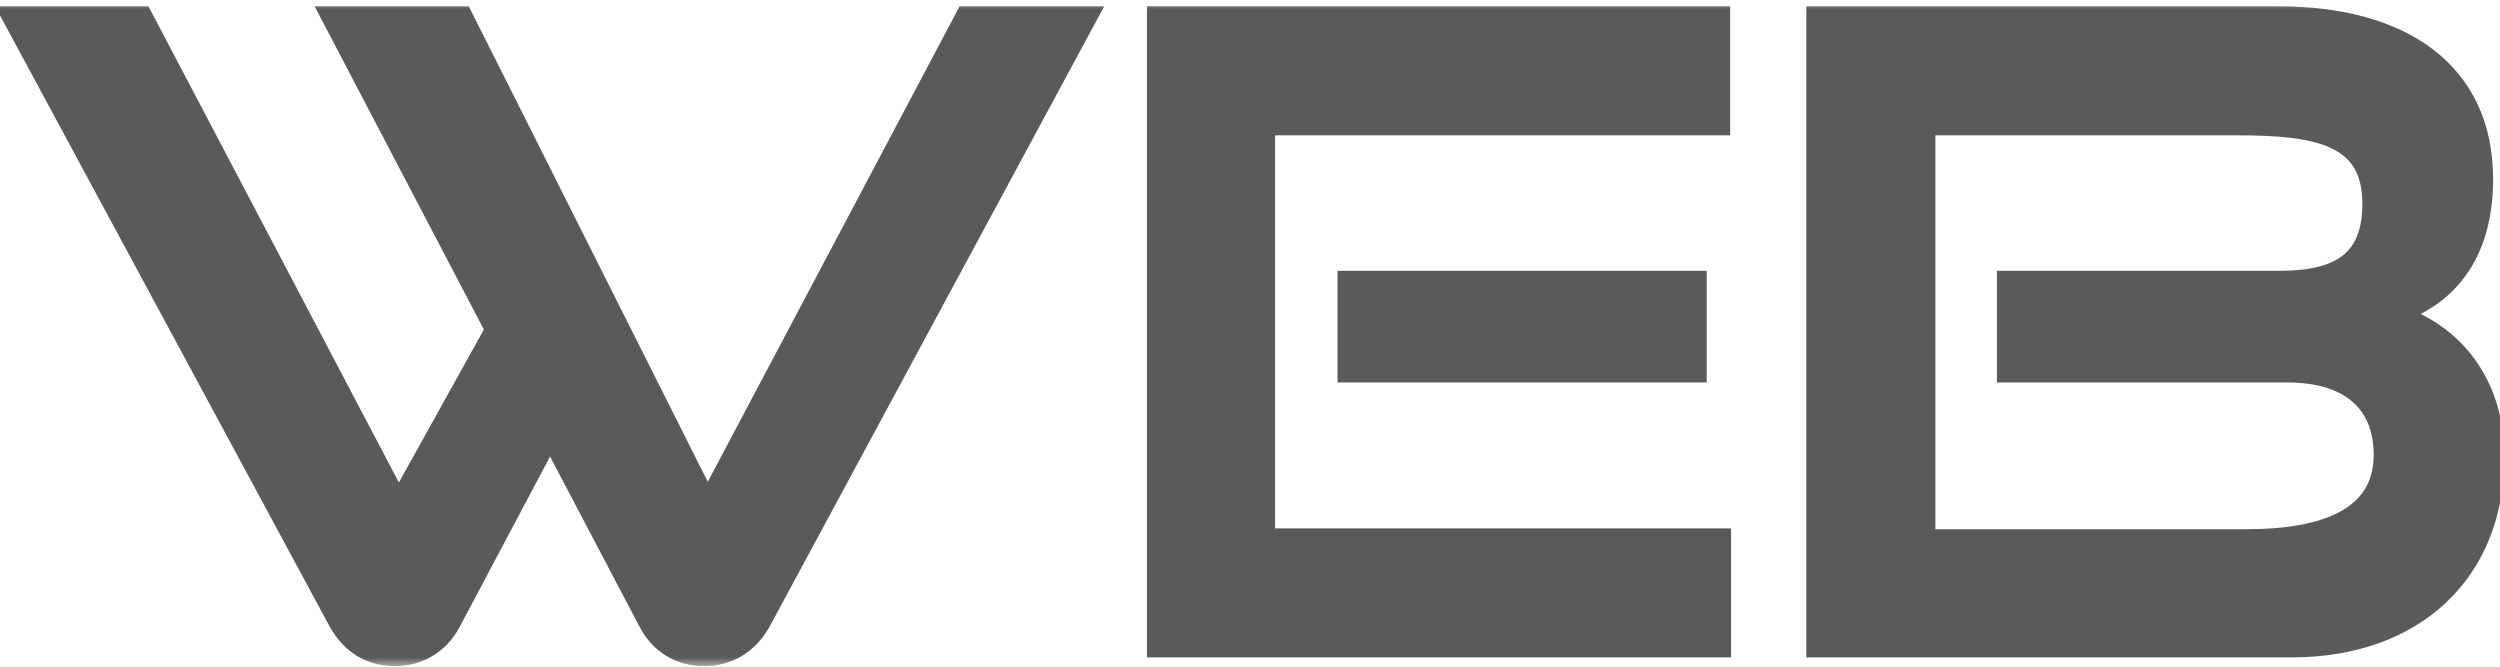<svg width="135" height="36" viewBox="0 0 135 36" fill="none" xmlns="http://www.w3.org/2000/svg">
<mask id="path-1-outside-1_1261_12" maskUnits="userSpaceOnUse" x="-1.086" y="0" width="137" height="36" fill="black">
<rect fill="#5A5A5A" x="-1.086" width="137" height="36"/>
<path d="M34.967 33.59L29.704 23.582L24.395 33.59C23.737 34.859 22.562 35.47 21.341 35.47C20.025 35.47 18.944 34.859 18.239 33.59L0.572 0.84H7.714L21.529 27.106L26.697 17.802L17.817 0.84H25.006L38.209 27.106L52.118 0.84H58.79L41.123 33.59C40.418 34.859 39.29 35.47 38.021 35.47C36.753 35.47 35.625 34.859 34.967 33.59ZM92.977 35H62.435V0.84H92.93V6.807H68.356V29.032H92.977V35ZM91.662 20.152H72.726V15.124H91.662V20.152ZM123.745 35H98.042V0.84H123.04C129.712 0.84 134.129 3.847 134.129 9.673C134.129 13.996 131.92 16.158 129.383 16.957C132.484 17.943 134.74 20.669 134.74 24.663C134.74 30.912 130.417 35 123.745 35ZM123.51 20.152H108.333V15.124H123.087C126.47 15.124 128.067 13.949 128.067 10.989C128.067 7.371 125.201 6.807 120.784 6.807H104.01V29.079H121.301C125.577 29.079 128.678 27.905 128.678 24.569C128.678 21.749 126.846 20.152 123.51 20.152Z"/>
</mask>
<path d="M34.967 33.59L29.704 23.582L24.395 33.59C23.737 34.859 22.562 35.47 21.341 35.47C20.025 35.47 18.944 34.859 18.239 33.59L0.572 0.84H7.714L21.529 27.106L26.697 17.802L17.817 0.84H25.006L38.209 27.106L52.118 0.84H58.79L41.123 33.59C40.418 34.859 39.29 35.47 38.021 35.47C36.753 35.47 35.625 34.859 34.967 33.59ZM92.977 35H62.435V0.84H92.93V6.807H68.356V29.032H92.977V35ZM91.662 20.152H72.726V15.124H91.662V20.152ZM123.745 35H98.042V0.84H123.04C129.712 0.84 134.129 3.847 134.129 9.673C134.129 13.996 131.92 16.158 129.383 16.957C132.484 17.943 134.74 20.669 134.74 24.663C134.74 30.912 130.417 35 123.745 35ZM123.51 20.152H108.333V15.124H123.087C126.47 15.124 128.067 13.949 128.067 10.989C128.067 7.371 125.201 6.807 120.784 6.807H104.01V29.079H121.301C125.577 29.079 128.678 27.905 128.678 24.569C128.678 21.749 126.846 20.152 123.51 20.152Z" fill="#5A5A5A"/>
<path d="M34.967 33.59L35.411 33.36L35.41 33.358L34.967 33.59ZM29.704 23.582L30.147 23.349L29.706 22.511L29.263 23.348L29.704 23.582ZM24.395 33.59L23.953 33.356L23.951 33.36L24.395 33.59ZM18.239 33.59L17.799 33.828L17.802 33.833L18.239 33.59ZM0.572 0.84V0.34H-0.266L0.132 1.077L0.572 0.84ZM7.714 0.84L8.157 0.607L8.016 0.34H7.714V0.84ZM21.529 27.106L21.086 27.339L21.517 28.157L21.966 27.349L21.529 27.106ZM26.697 17.802L27.134 18.045L27.265 17.809L27.14 17.57L26.697 17.802ZM17.817 0.84V0.34H16.99L17.373 1.072L17.817 0.84ZM25.006 0.84L25.452 0.615L25.314 0.34H25.006V0.84ZM38.209 27.106L37.763 27.331L38.198 28.196L38.651 27.34L38.209 27.106ZM52.118 0.84V0.34H51.817L51.676 0.606L52.118 0.84ZM58.79 0.84L59.23 1.077L59.628 0.34H58.79V0.84ZM41.123 33.59L41.56 33.833L41.563 33.828L41.123 33.59ZM35.41 33.358L30.147 23.349L29.262 23.815L34.525 33.823L35.41 33.358ZM29.263 23.348L23.953 33.356L24.837 33.825L30.146 23.816L29.263 23.348ZM23.951 33.36C23.384 34.453 22.387 34.97 21.341 34.97V35.97C22.738 35.97 24.09 35.265 24.839 33.821L23.951 33.36ZM21.341 34.97C20.21 34.97 19.295 34.461 18.676 33.347L17.802 33.833C18.593 35.257 19.839 35.97 21.341 35.97V34.97ZM18.679 33.353L1.012 0.602L0.132 1.077L17.799 33.828L18.679 33.353ZM0.572 1.34H7.714V0.34H0.572V1.34ZM7.272 1.073L21.086 27.339L21.971 26.873L8.157 0.607L7.272 1.073ZM21.966 27.349L27.134 18.045L26.26 17.56L21.091 26.863L21.966 27.349ZM27.14 17.57L18.259 0.608L17.373 1.072L26.254 18.034L27.14 17.57ZM17.817 1.34H25.006V0.34H17.817V1.34ZM24.559 1.064L37.763 27.331L38.656 26.881L25.452 0.615L24.559 1.064ZM38.651 27.34L52.56 1.074L51.676 0.606L37.767 26.872L38.651 27.34ZM52.118 1.34H58.79V0.34H52.118V1.34ZM58.35 0.602L40.682 33.353L41.563 33.828L59.23 1.077L58.35 0.602ZM40.685 33.347C40.069 34.458 39.108 34.97 38.021 34.97V35.97C39.472 35.97 40.767 35.26 41.56 33.833L40.685 33.347ZM38.021 34.97C36.932 34.97 35.98 34.457 35.411 33.36L34.523 33.821C35.27 35.261 36.573 35.97 38.021 35.97V34.97ZM92.977 35V35.5H93.477V35H92.977ZM62.435 35H61.935V35.5H62.435V35ZM62.435 0.84V0.34H61.935V0.84H62.435ZM92.93 0.84H93.43V0.34H92.93V0.84ZM92.93 6.807V7.307H93.43V6.807H92.93ZM68.356 6.807V6.307H67.856V6.807H68.356ZM68.356 29.032H67.856V29.532H68.356V29.032ZM92.977 29.032H93.477V28.532H92.977V29.032ZM91.662 20.152V20.652H92.162V20.152H91.662ZM72.726 20.152H72.226V20.652H72.726V20.152ZM72.726 15.124V14.624H72.226V15.124H72.726ZM91.662 15.124H92.162V14.624H91.662V15.124ZM92.977 34.5H62.435V35.5H92.977V34.5ZM62.935 35V0.84H61.935V35H62.935ZM62.435 1.34H92.93V0.34H62.435V1.34ZM92.43 0.84V6.807H93.43V0.84H92.43ZM92.93 6.307H68.356V7.307H92.93V6.307ZM67.856 6.807V29.032H68.856V6.807H67.856ZM68.356 29.532H92.977V28.532H68.356V29.532ZM92.477 29.032V35H93.477V29.032H92.477ZM91.662 19.652H72.726V20.652H91.662V19.652ZM73.226 20.152V15.124H72.226V20.152H73.226ZM72.726 15.624H91.662V14.624H72.726V15.624ZM91.162 15.124V20.152H92.162V15.124H91.162ZM98.042 35H97.542V35.5H98.042V35ZM98.042 0.84V0.34H97.542V0.84H98.042ZM129.383 16.957L129.233 16.48L127.726 16.954L129.232 17.433L129.383 16.957ZM108.333 20.152H107.833V20.652H108.333V20.152ZM108.333 15.124V14.624H107.833V15.124H108.333ZM104.01 6.807V6.307H103.51V6.807H104.01ZM104.01 29.079H103.51V29.579H104.01V29.079ZM123.745 34.5H98.042V35.5H123.745V34.5ZM98.542 35V0.84H97.542V35H98.542ZM98.042 1.34H123.04V0.34H98.042V1.34ZM123.04 1.34C126.31 1.34 128.961 2.078 130.783 3.469C132.586 4.846 133.629 6.901 133.629 9.673H134.629C134.629 6.619 133.463 4.258 131.39 2.674C129.335 1.105 126.442 0.34 123.04 0.34V1.34ZM133.629 9.673C133.629 11.747 133.1 13.26 132.305 14.34C131.508 15.422 130.417 16.107 129.233 16.48L129.533 17.434C130.886 17.008 132.168 16.212 133.11 14.933C134.053 13.652 134.629 11.923 134.629 9.673H133.629ZM129.232 17.433C132.124 18.354 134.24 20.886 134.24 24.663H135.24C135.24 20.452 132.844 17.533 129.535 16.48L129.232 17.433ZM134.24 24.663C134.24 27.667 133.204 30.114 131.401 31.811C129.596 33.511 126.979 34.5 123.745 34.5V35.5C127.183 35.5 130.063 34.445 132.087 32.539C134.114 30.63 135.24 27.907 135.24 24.663H134.24ZM123.51 19.652H108.333V20.652H123.51V19.652ZM108.833 20.152V15.124H107.833V20.152H108.833ZM108.333 15.624H123.087V14.624H108.333V15.624ZM123.087 15.624C124.817 15.624 126.204 15.328 127.16 14.556C128.141 13.764 128.567 12.558 128.567 10.989H127.567C127.567 12.381 127.195 13.242 126.532 13.778C125.843 14.333 124.74 14.624 123.087 14.624V15.624ZM128.567 10.989C128.567 10.019 128.375 9.21 127.979 8.552C127.581 7.89 127.001 7.419 126.294 7.088C124.912 6.442 122.986 6.307 120.784 6.307V7.307C123 7.307 124.715 7.454 125.87 7.994C126.432 8.257 126.845 8.606 127.122 9.067C127.401 9.532 127.567 10.15 127.567 10.989H128.567ZM120.784 6.307H104.01V7.307H120.784V6.307ZM103.51 6.807V29.079H104.51V6.807H103.51ZM104.01 29.579H121.301V28.579H104.01V29.579ZM121.301 29.579C123.469 29.579 125.413 29.285 126.832 28.515C127.548 28.126 128.141 27.61 128.552 26.944C128.965 26.275 129.178 25.483 129.178 24.569H128.178C128.178 25.322 128.004 25.928 127.701 26.418C127.398 26.91 126.948 27.314 126.355 27.636C125.154 28.287 123.409 28.579 121.301 28.579V29.579ZM129.178 24.569C129.178 23.045 128.679 21.79 127.671 20.924C126.675 20.068 125.25 19.652 123.51 19.652V20.652C125.105 20.652 126.265 21.034 127.019 21.682C127.762 22.32 128.178 23.273 128.178 24.569H129.178Z" fill="#5A5A5A" mask="url(#path-1-outside-1_1261_12)"/>
</svg>
